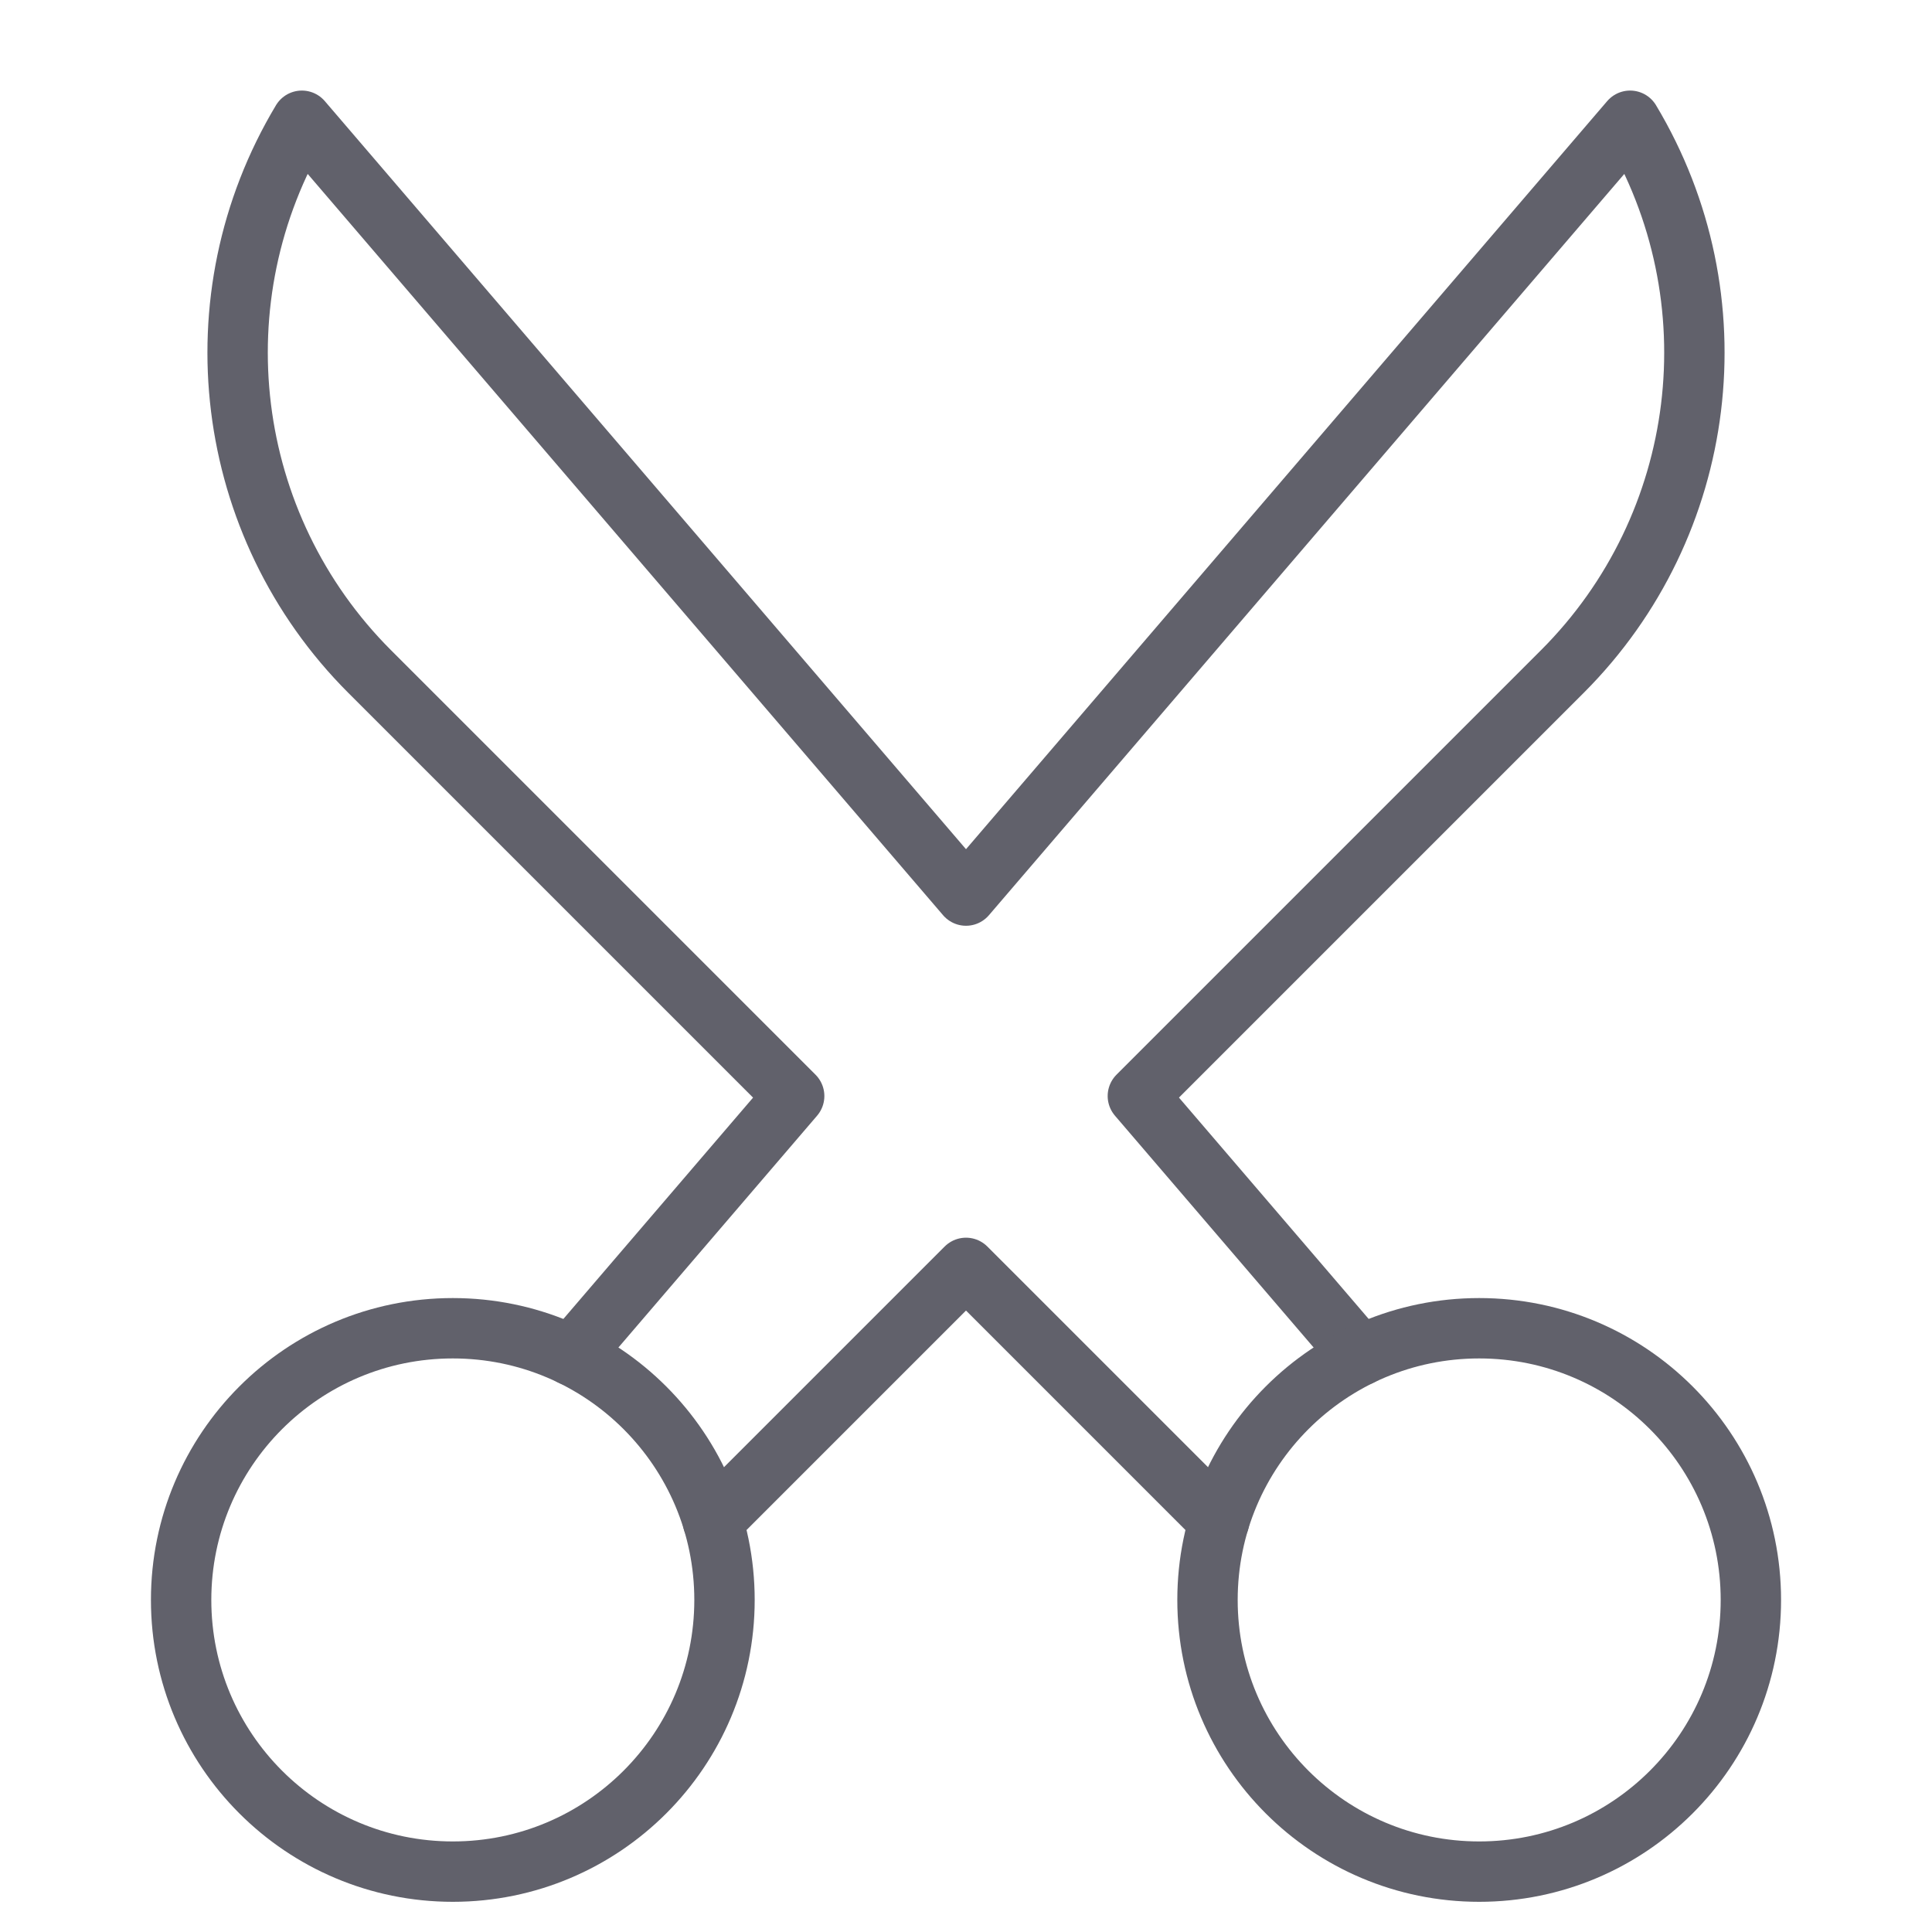 <svg xmlns="http://www.w3.org/2000/svg" height="64" width="64" viewBox="0 0 64 64"><title>scissors 3</title><g stroke-linecap="round" fill="#61616b" stroke-linejoin="round" class="nc-icon-wrapper"><path data-cap="butt" data-color="color-2" fill="none" stroke="#61616b" stroke-width="2" d="M45.062,44.905l-7.369-8.598 l14.062-14.062C56.6,17.4,57.526,9.877,54,4l0,0L32,29.667L10,4l0,0c-3.526,5.877-2.6,13.4,2.246,18.246l14.062,14.062l-7.369,8.598 "></path> <polyline data-cap="butt" data-color="color-2" fill="none" stroke="#61616b" stroke-width="2" points="23.614,50.386 32,42 40.386,50.386 "></polyline> <circle fill="none" stroke="#61616b" stroke-width="2" cx="49" cy="53" r="9"></circle> <circle fill="none" stroke="#61616b" stroke-width="2" cx="15" cy="53" r="9"></circle></g></svg>